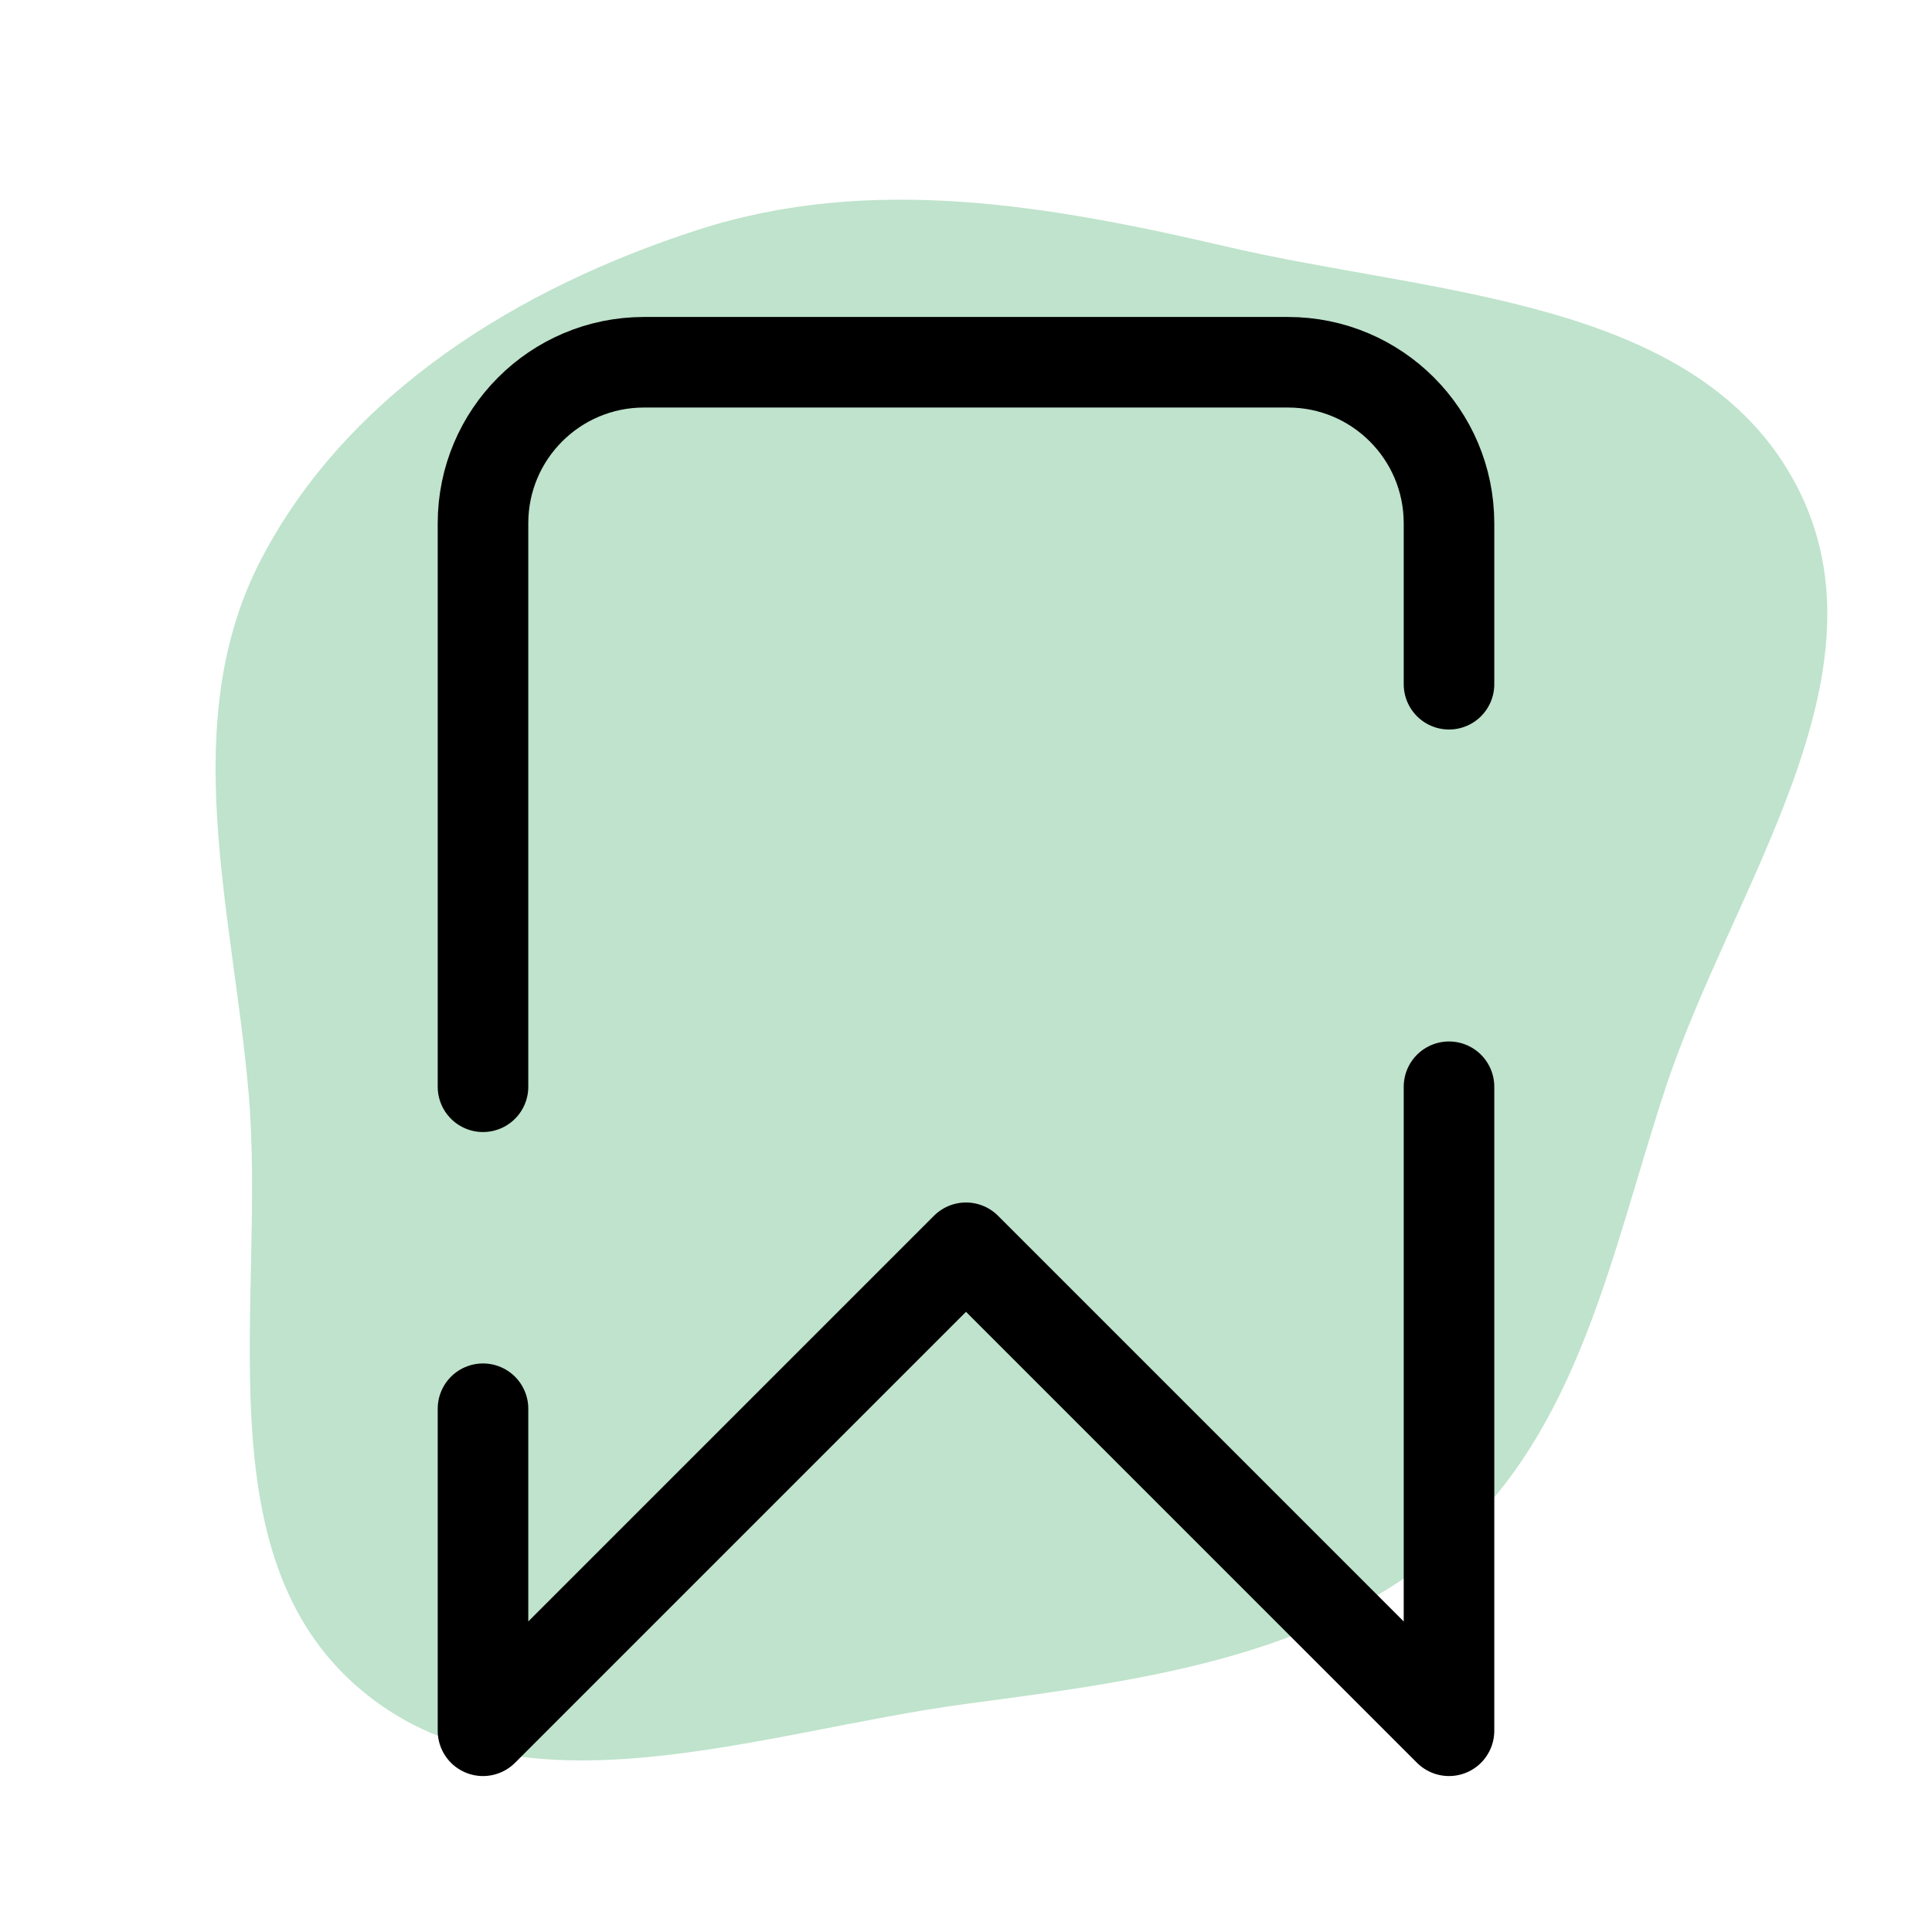 <svg width="32" height="32" viewBox="0 0 32 32" fill="none" xmlns="http://www.w3.org/2000/svg">
<path d="M16 28.222C18.878 27.837 21.836 27.472 24.017 25.554C26.163 23.667 26.688 20.757 27.579 18.042C28.675 14.703 31.381 11.173 29.762 8.054C28.143 4.935 23.758 4.888 20.335 4.089C17.397 3.404 14.433 2.879 11.562 3.806C8.599 4.763 5.766 6.499 4.327 9.261C2.924 11.954 3.853 15.069 4.117 18.095C4.416 21.535 3.329 25.73 5.956 27.97C8.585 30.209 12.578 28.68 16 28.222Z" fill="#BFE3CC"/>
<path d="M24 18V28.667L16 20.667L8 28.667V23.333M24 11.333V8.667C24 7.194 22.806 6 21.333 6H10.667C9.194 6 8 7.194 8 8.667V18" stroke="black" stroke-width="1.5" stroke-linecap="round" stroke-linejoin="round"/>
</svg>
